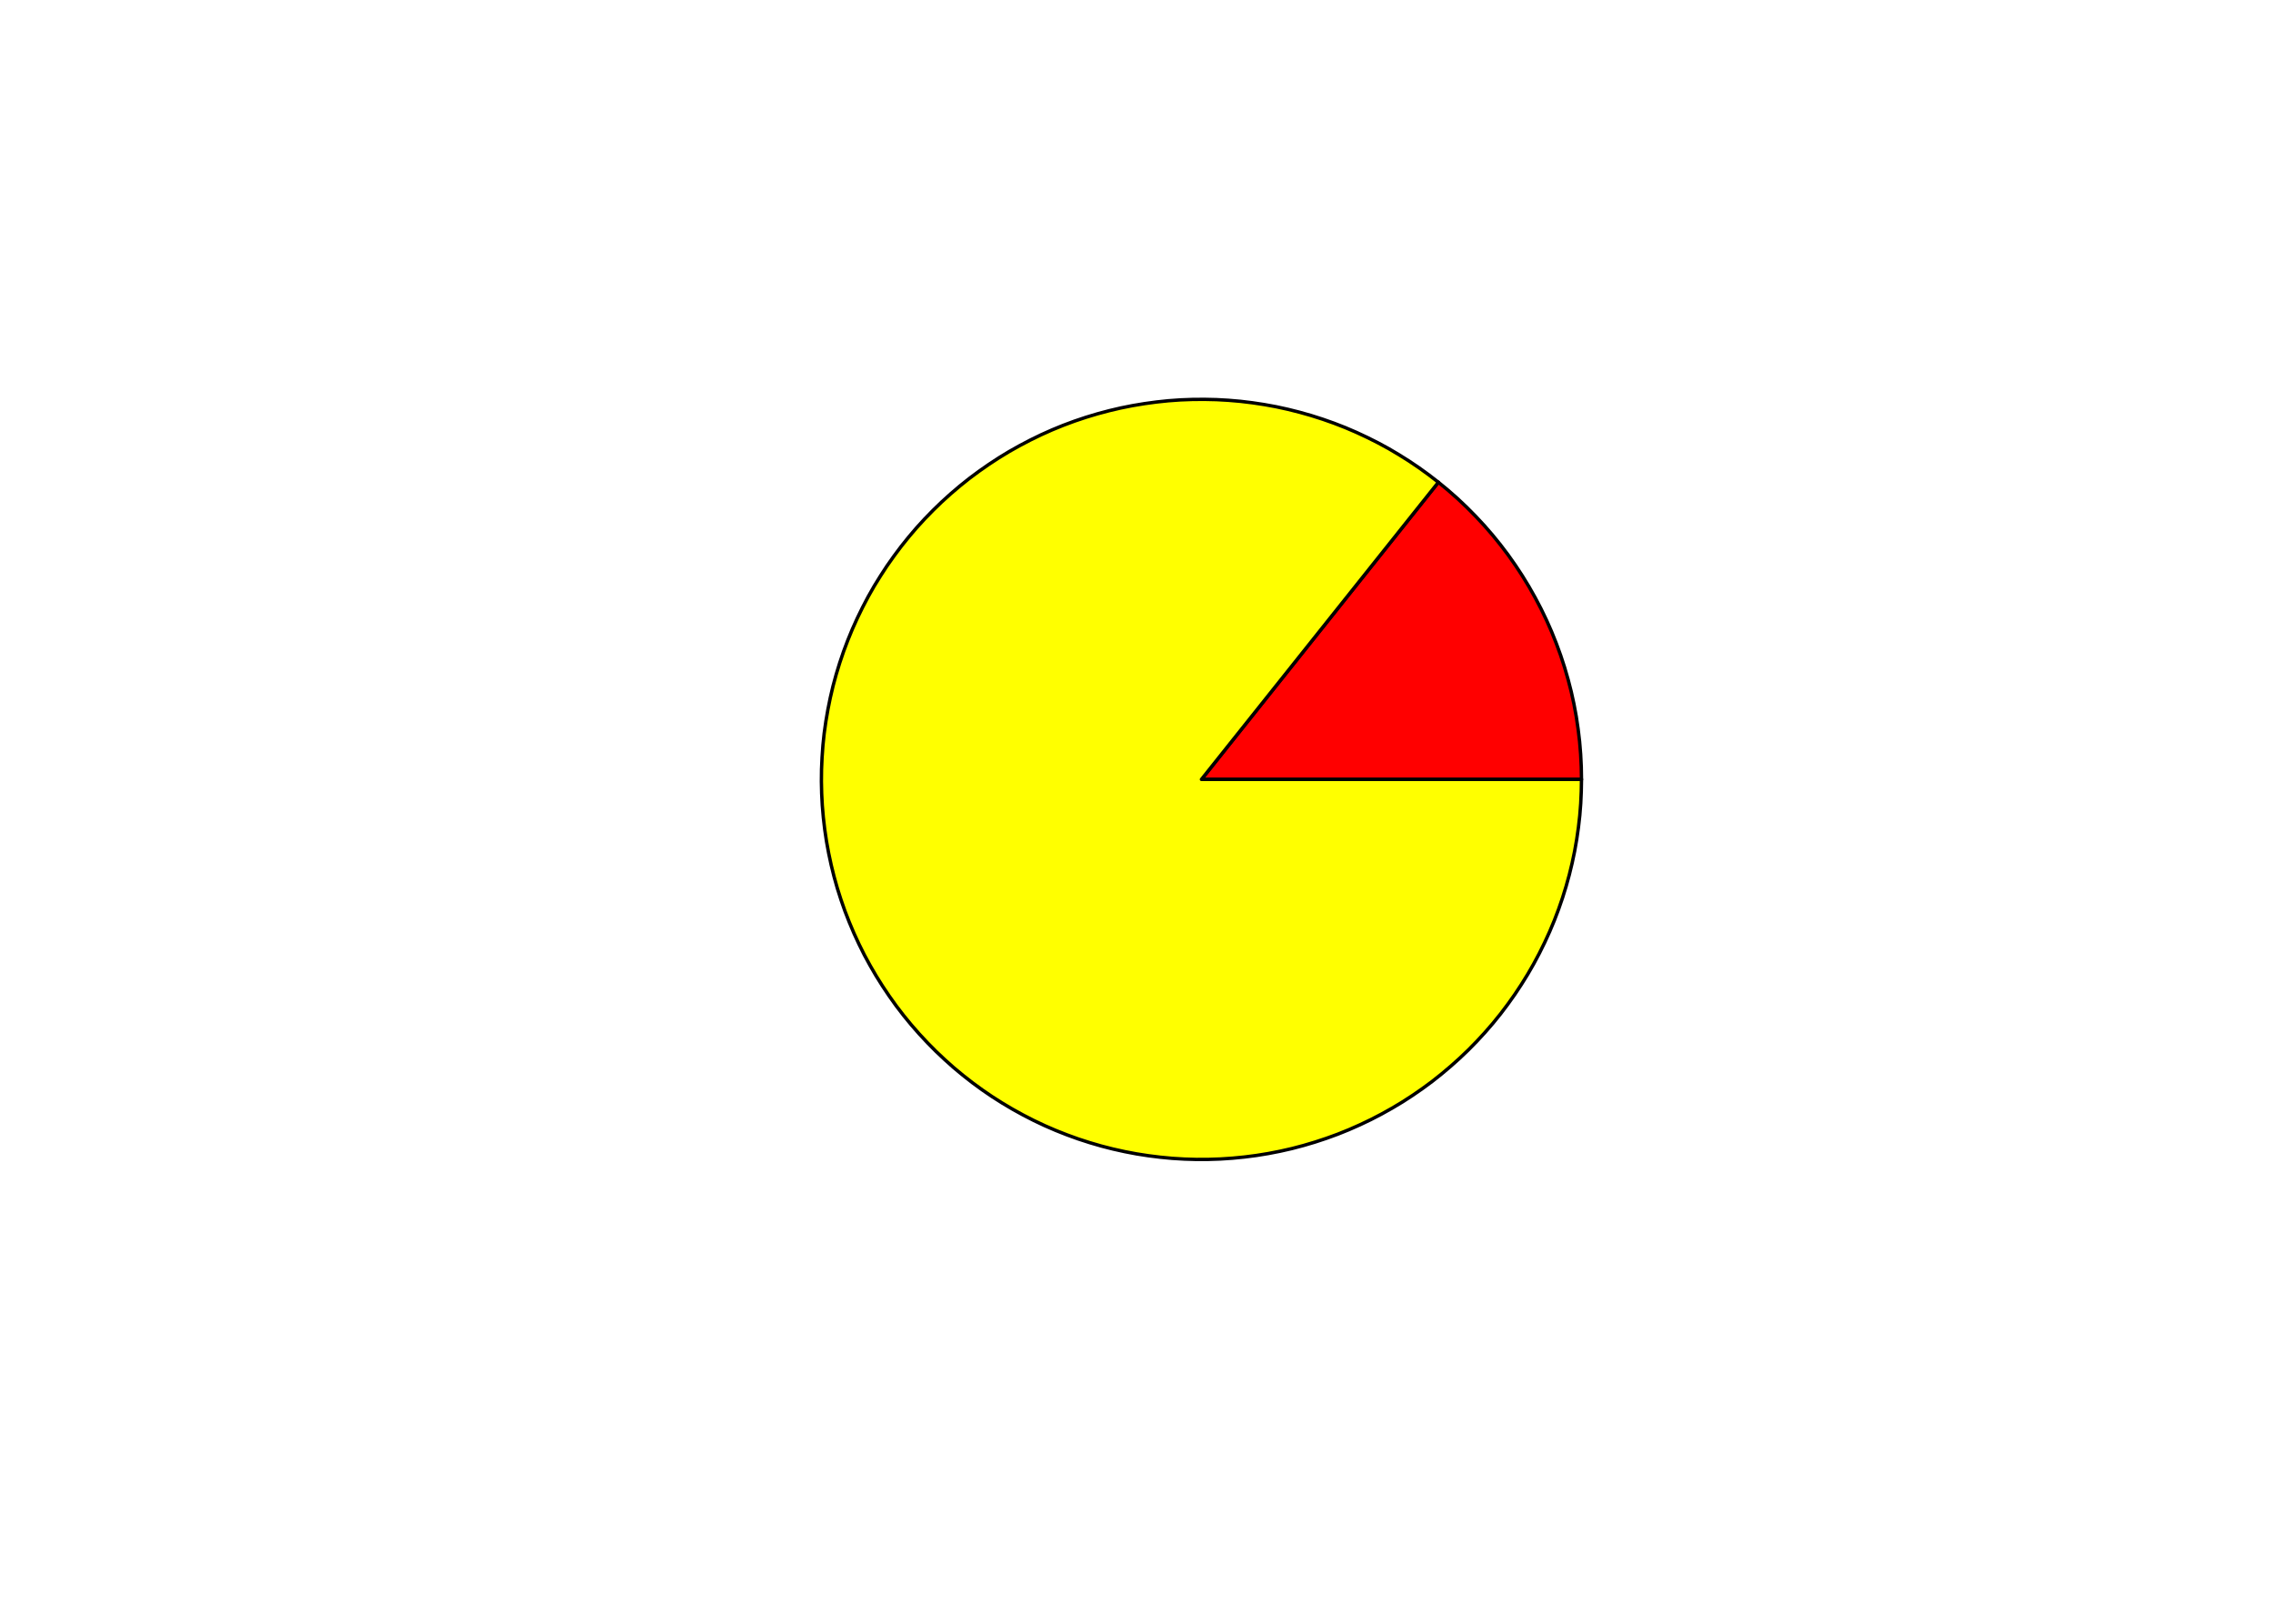 <?xml version='1.0' encoding='UTF-8' ?>
<svg xmlns='http://www.w3.org/2000/svg' xmlns:xlink='http://www.w3.org/1999/xlink' viewBox='0 0 504.00 360.00'>
<defs>
  <style type='text/css'><![CDATA[
    line, polyline, polygon, path, rect, circle {
      fill: none;
      stroke: #000000;
      stroke-linecap: round;
      stroke-linejoin: round;
      stroke-miterlimit: 10.00;
    }
  ]]></style>
</defs>
<rect width='100%' height='100%' style='stroke: none; fill: #FFFFFF;'/>
<defs>
  <clipPath id='cpNTkuMDR8NDczLjc2fDI4Ni41Nnw1OS4wNA=='>
    <rect x='59.04' y='59.04' width='414.72' height='227.52' />
  </clipPath>
</defs>
<polygon points='350.67,172.80 350.62,170.00 350.48,167.20 350.25,164.41 349.92,161.63 349.51,158.86 349.00,156.10 348.40,153.37 347.70,150.65 346.92,147.96 346.05,145.30 345.09,142.67 344.05,140.07 342.92,137.51 341.70,134.98 340.40,132.50 339.02,130.06 337.56,127.67 336.02,125.33 334.41,123.04 332.72,120.81 330.95,118.63 329.12,116.52 327.21,114.47 325.24,112.48 323.20,110.55 321.10,108.70 318.94,106.92 266.40,172.80 ' style='stroke-width: 0.75; fill: #FF0000;' clip-path='url(#cpNTkuMDR8NDczLjc2fDI4Ni41Nnw1OS4wNA==)' />
<polygon points='318.94,106.92 316.83,105.29 314.66,103.72 312.45,102.23 310.19,100.81 307.89,99.45 305.55,98.18 303.16,96.98 300.74,95.85 298.29,94.80 295.80,93.83 293.28,92.94 290.74,92.13 288.17,91.40 285.58,90.75 282.98,90.18 280.35,89.70 277.71,89.30 275.06,88.98 272.40,88.75 269.74,88.60 267.07,88.54 264.40,88.56 261.73,88.66 259.07,88.85 256.41,89.13 253.77,89.49 251.13,89.93 248.52,90.45 245.92,91.06 243.34,91.75 240.78,92.52 238.25,93.37 235.75,94.30 233.28,95.31 230.84,96.40 228.44,97.57 226.08,98.81 223.75,100.12 221.47,101.51 219.24,102.97 217.05,104.50 214.91,106.09 212.82,107.76 210.79,109.49 208.81,111.28 206.89,113.14 205.03,115.05 203.23,117.02 201.50,119.05 199.83,121.13 198.23,123.27 196.69,125.45 195.23,127.69 193.83,129.96 192.51,132.28 191.27,134.64 190.10,137.04 189.00,139.48 187.99,141.94 187.05,144.44 186.19,146.97 185.41,149.53 184.71,152.10 184.10,154.70 183.57,157.32 183.12,159.95 182.75,162.59 182.47,165.25 182.28,167.91 182.16,170.58 182.13,173.24 182.19,175.91 182.33,178.58 182.56,181.24 182.87,183.89 183.26,186.53 183.74,189.16 184.30,191.77 184.94,194.36 185.66,196.93 186.47,199.47 187.35,201.99 188.32,204.48 189.36,206.94 190.48,209.36 191.67,211.75 192.95,214.10 194.29,216.40 195.71,218.66 197.20,220.88 198.75,223.05 200.38,225.17 202.07,227.23 203.83,229.24 205.65,231.19 207.53,233.09 209.47,234.92 211.46,236.70 213.51,238.40 215.62,240.05 217.77,241.62 219.98,243.13 222.23,244.56 224.52,245.92 226.86,247.21 229.24,248.43 231.65,249.57 234.10,250.63 236.58,251.61 239.09,252.52 241.63,253.34 244.20,254.09 246.78,254.75 249.39,255.33 252.01,255.83 254.65,256.24 257.30,256.57 259.95,256.82 262.62,256.98 265.29,257.06 267.96,257.05 270.63,256.96 273.29,256.78 275.95,256.52 278.59,256.18 281.23,255.75 283.85,255.24 286.45,254.65 289.03,253.97 291.59,253.21 294.13,252.37 296.63,251.46 299.11,250.46 301.55,249.38 303.96,248.23 306.33,247.00 308.66,245.70 310.95,244.33 313.19,242.88 315.39,241.36 317.54,239.78 319.63,238.12 321.67,236.40 323.66,234.62 325.59,232.78 327.46,230.87 329.27,228.91 331.02,226.89 332.70,224.82 334.31,222.69 335.86,220.51 337.33,218.29 338.74,216.02 340.07,213.71 341.33,211.35 342.51,208.96 343.62,206.53 344.65,204.07 345.60,201.57 346.47,199.05 347.26,196.50 347.97,193.93 348.60,191.33 349.15,188.72 349.61,186.09 349.99,183.45 350.29,180.80 350.50,178.14 350.62,175.47 350.67,172.80 266.40,172.80 ' style='stroke-width: 0.75; fill: #FFFF00;' clip-path='url(#cpNTkuMDR8NDczLjc2fDI4Ni41Nnw1OS4wNA==)' />
</svg>
